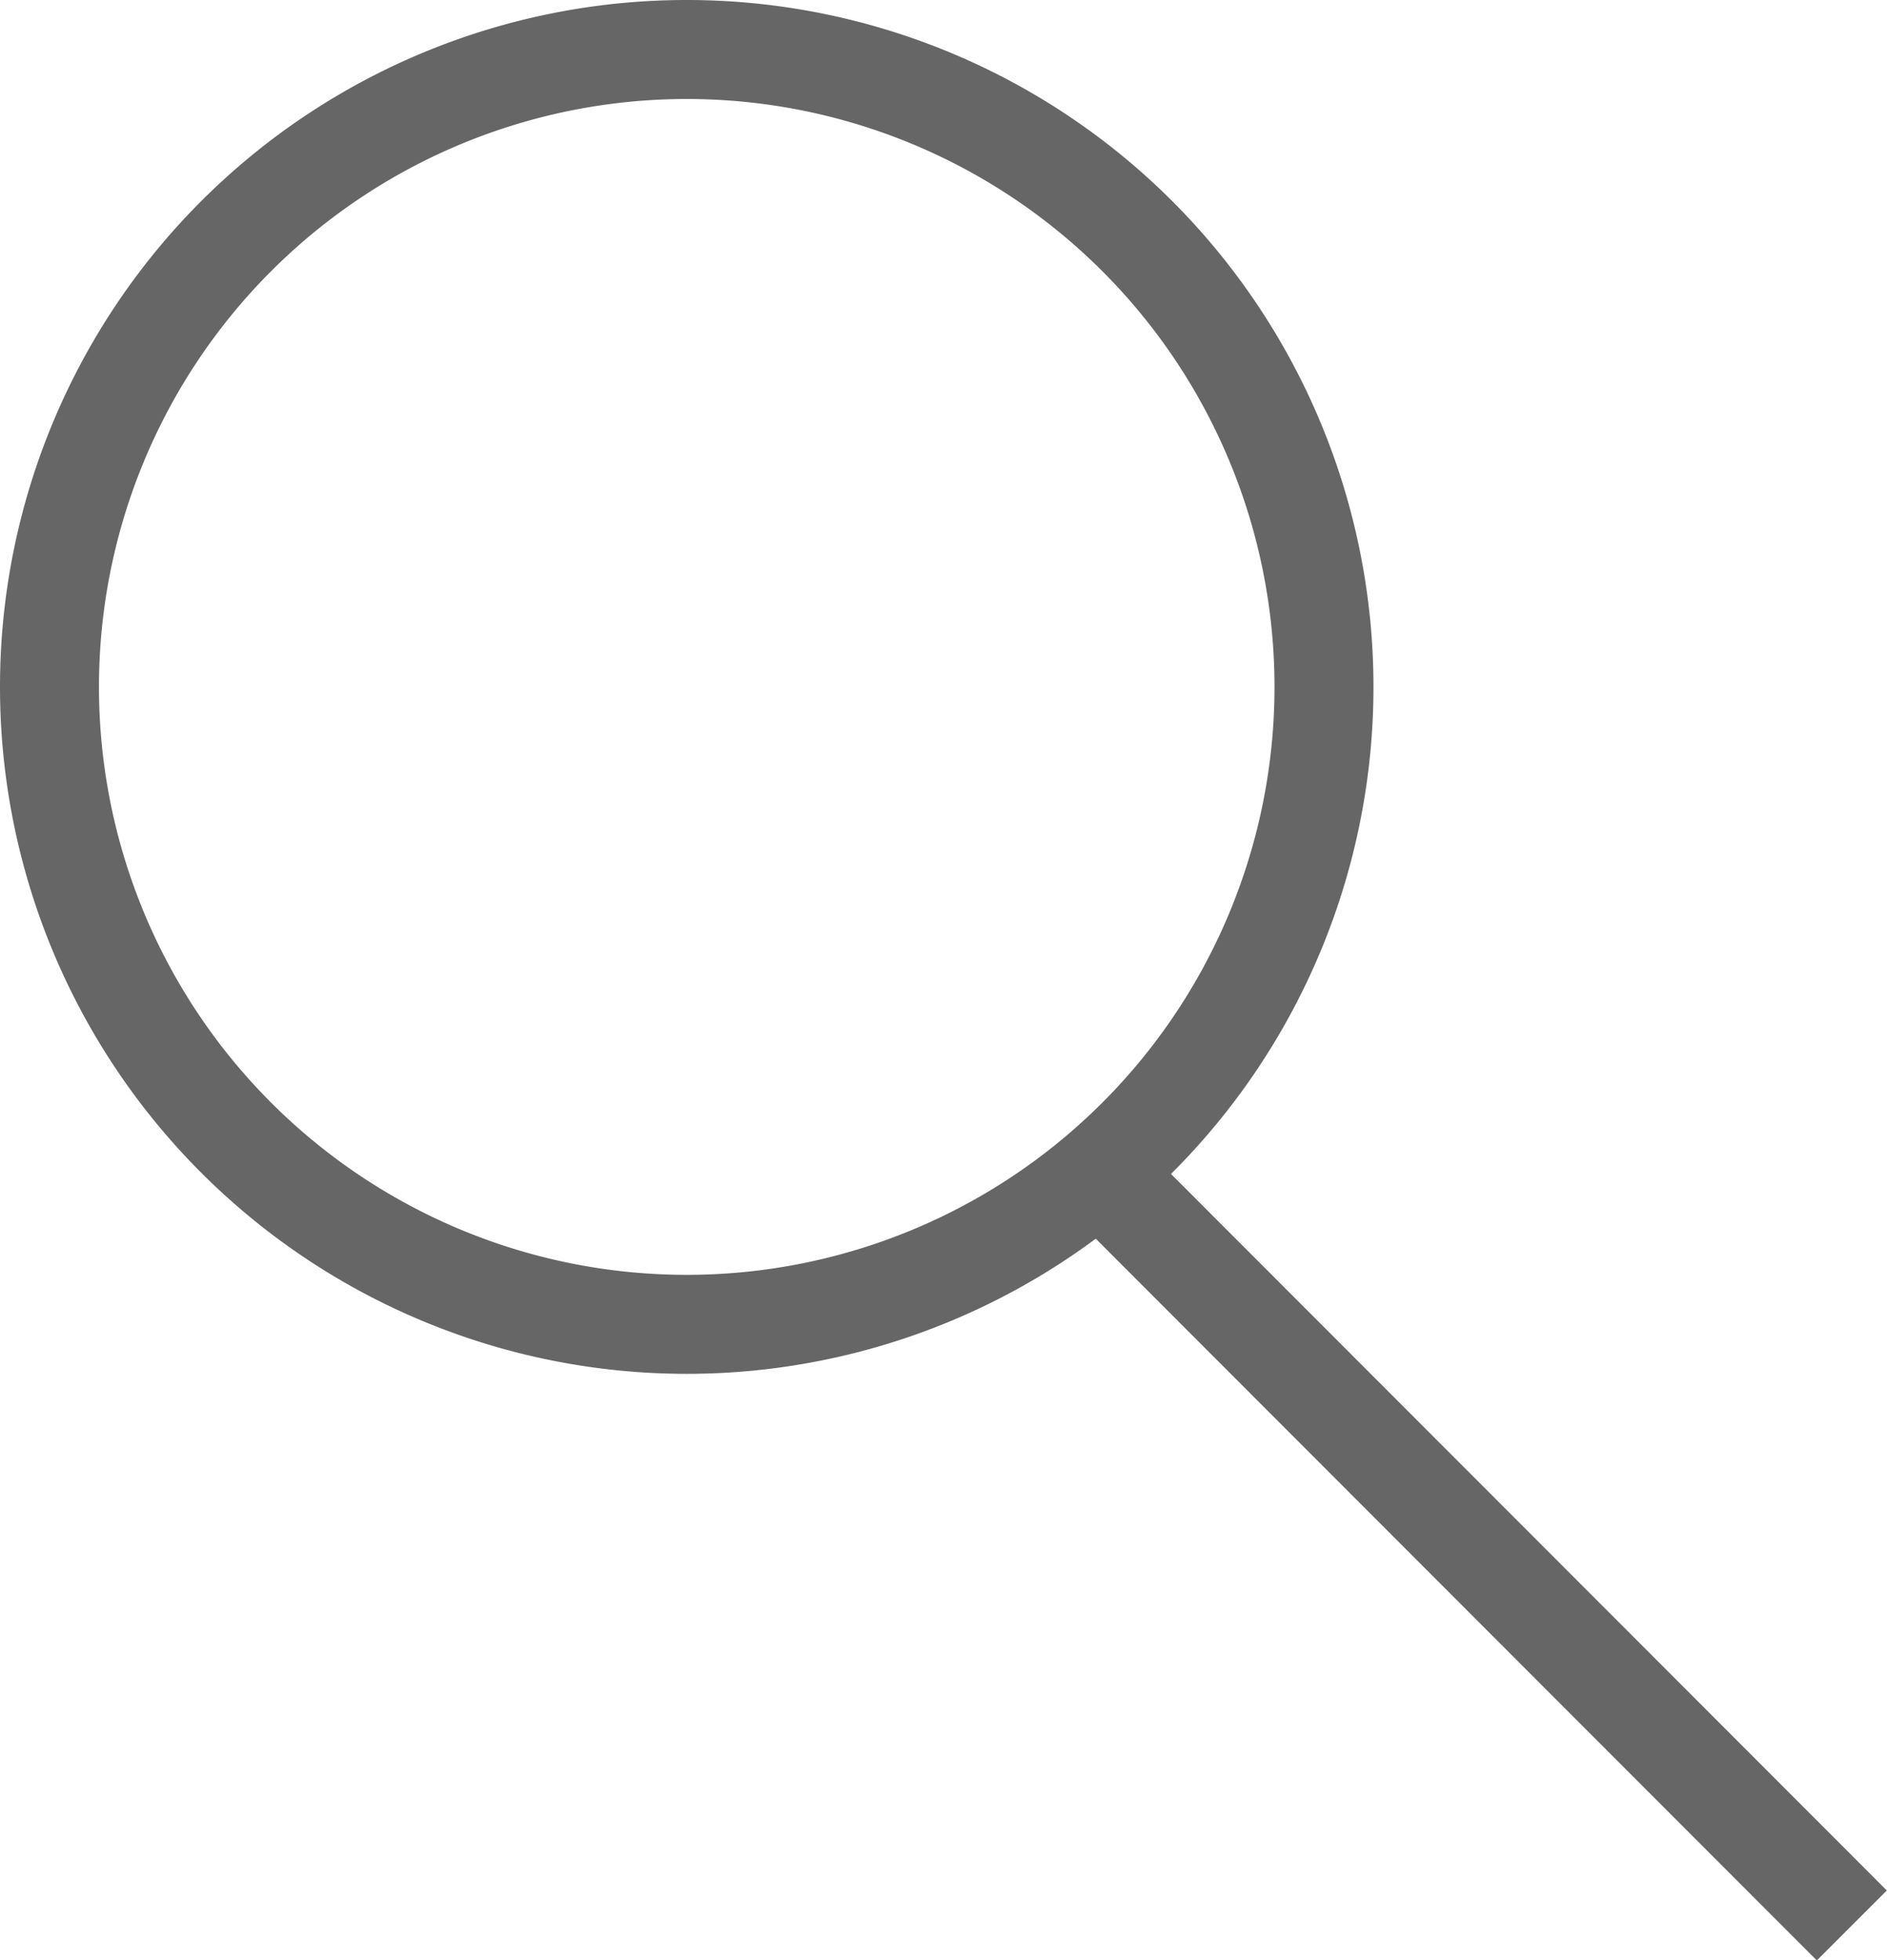 <svg xmlns="http://www.w3.org/2000/svg" viewBox="0 0 34.32 35.64"><defs><style>.cls-1{fill:none;stroke:#666;stroke-miterlimit:10;stroke-width:1.8px;}</style></defs><title>lupaBlack</title><g id="Layer_2" data-name="Layer 2"><g id="Layer_1-2" data-name="Layer 1"><path class="cls-1" d="M24.08,12.49A11.59,11.59,0,1,1,12.49.9,11.59,11.59,0,0,1,24.08,12.49Z"/><line class="cls-1" x1="19.45" y1="20.77" x2="33.68" y2="35.01"/></g></g></svg>